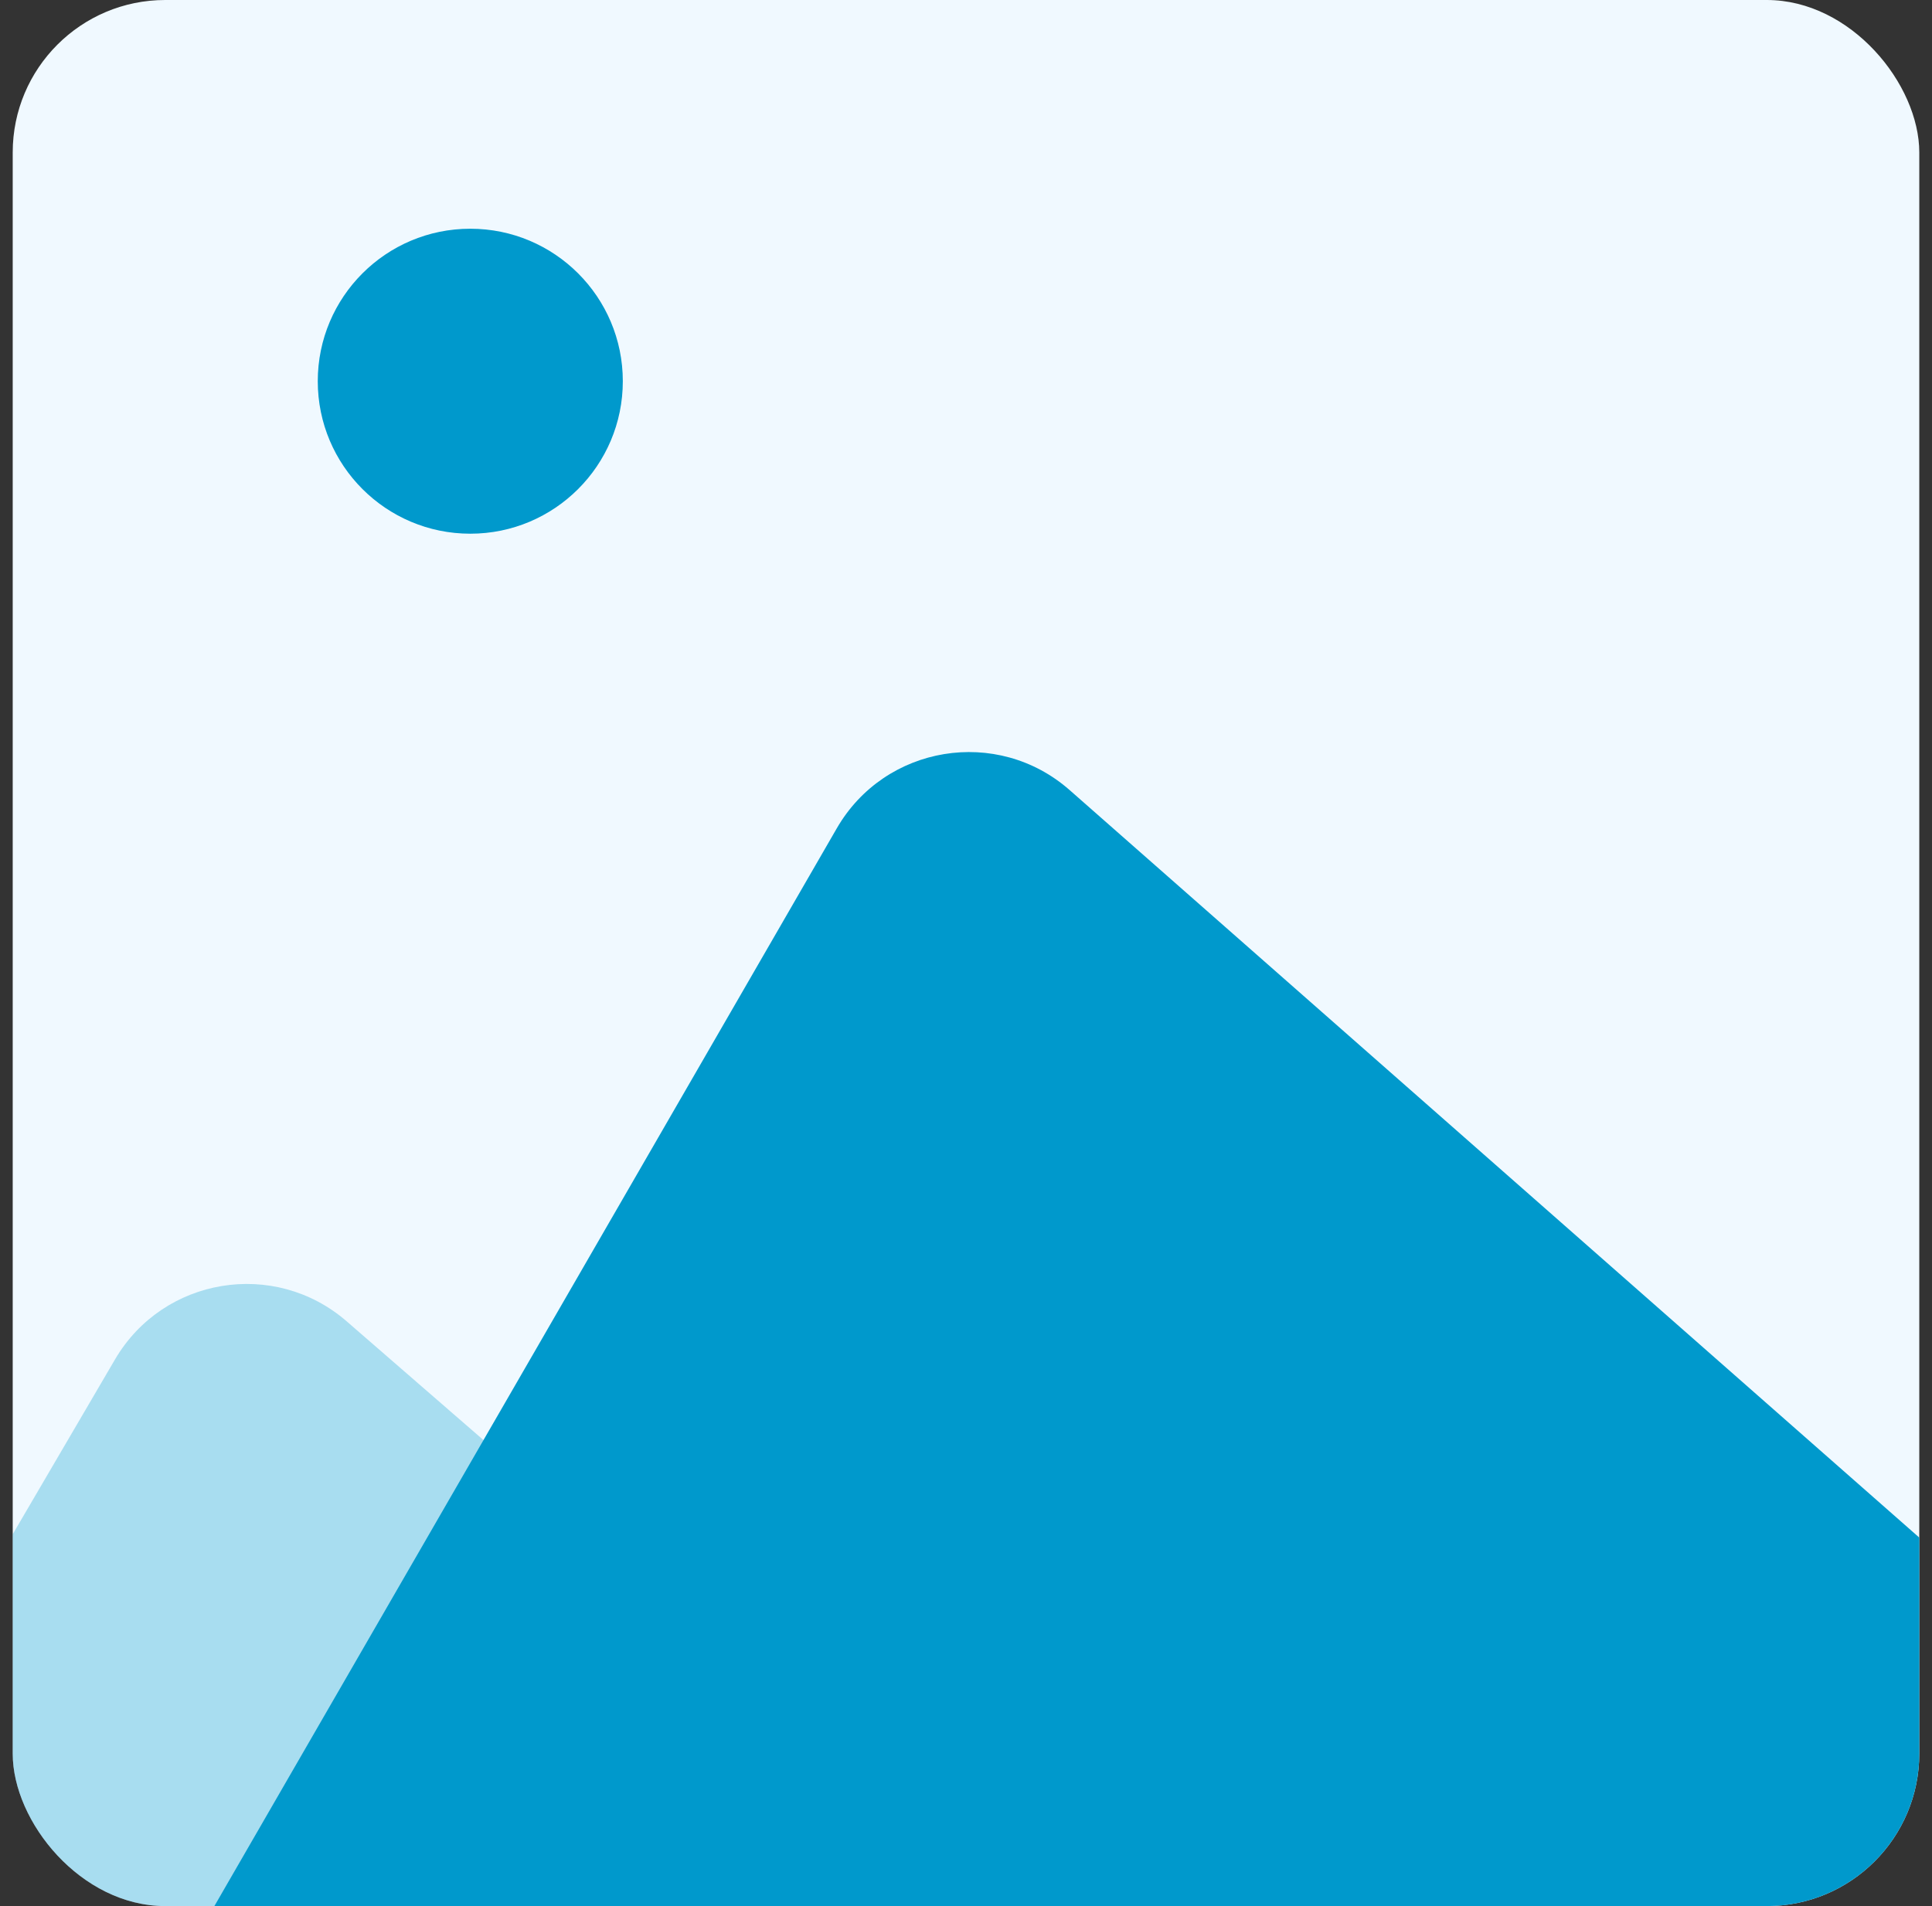 <svg width="76" height="75" viewBox="0 0 76 75" fill="none" xmlns="http://www.w3.org/2000/svg">
<rect x="0" y="0" width="76" height="75" fill="#333333" stroke="none"/>
<g id="Frame 402">
<g clip-path="url(#clip0_0_4070)">
<rect x="0.5" width="75" height="75" rx="6" fill="#F0F9FF"/>
<path id="Polygon 3" d="M4.524 53.491C6.422 50.248 10.8 49.528 13.637 51.991L41 75.75H-8.5L4.524 53.491Z" fill="#0099CC" fill-opacity="0.3"/>
<path id="Polygon 2" d="M32.917 32.593C34.811 29.312 39.233 28.586 42.077 31.088L92.829 75.75H8L32.917 32.593Z" fill="#0099CC"/>
<circle id="Ellipse 157" cx="18.5" cy="15" r="6" fill="#0099CC"/>
</g>
</g>
<defs>
<clipPath id="clip0_0_4070">
<rect x="0.5" width="75" height="75" rx="6" fill="white"/>
</clipPath>
</defs>
</svg>
